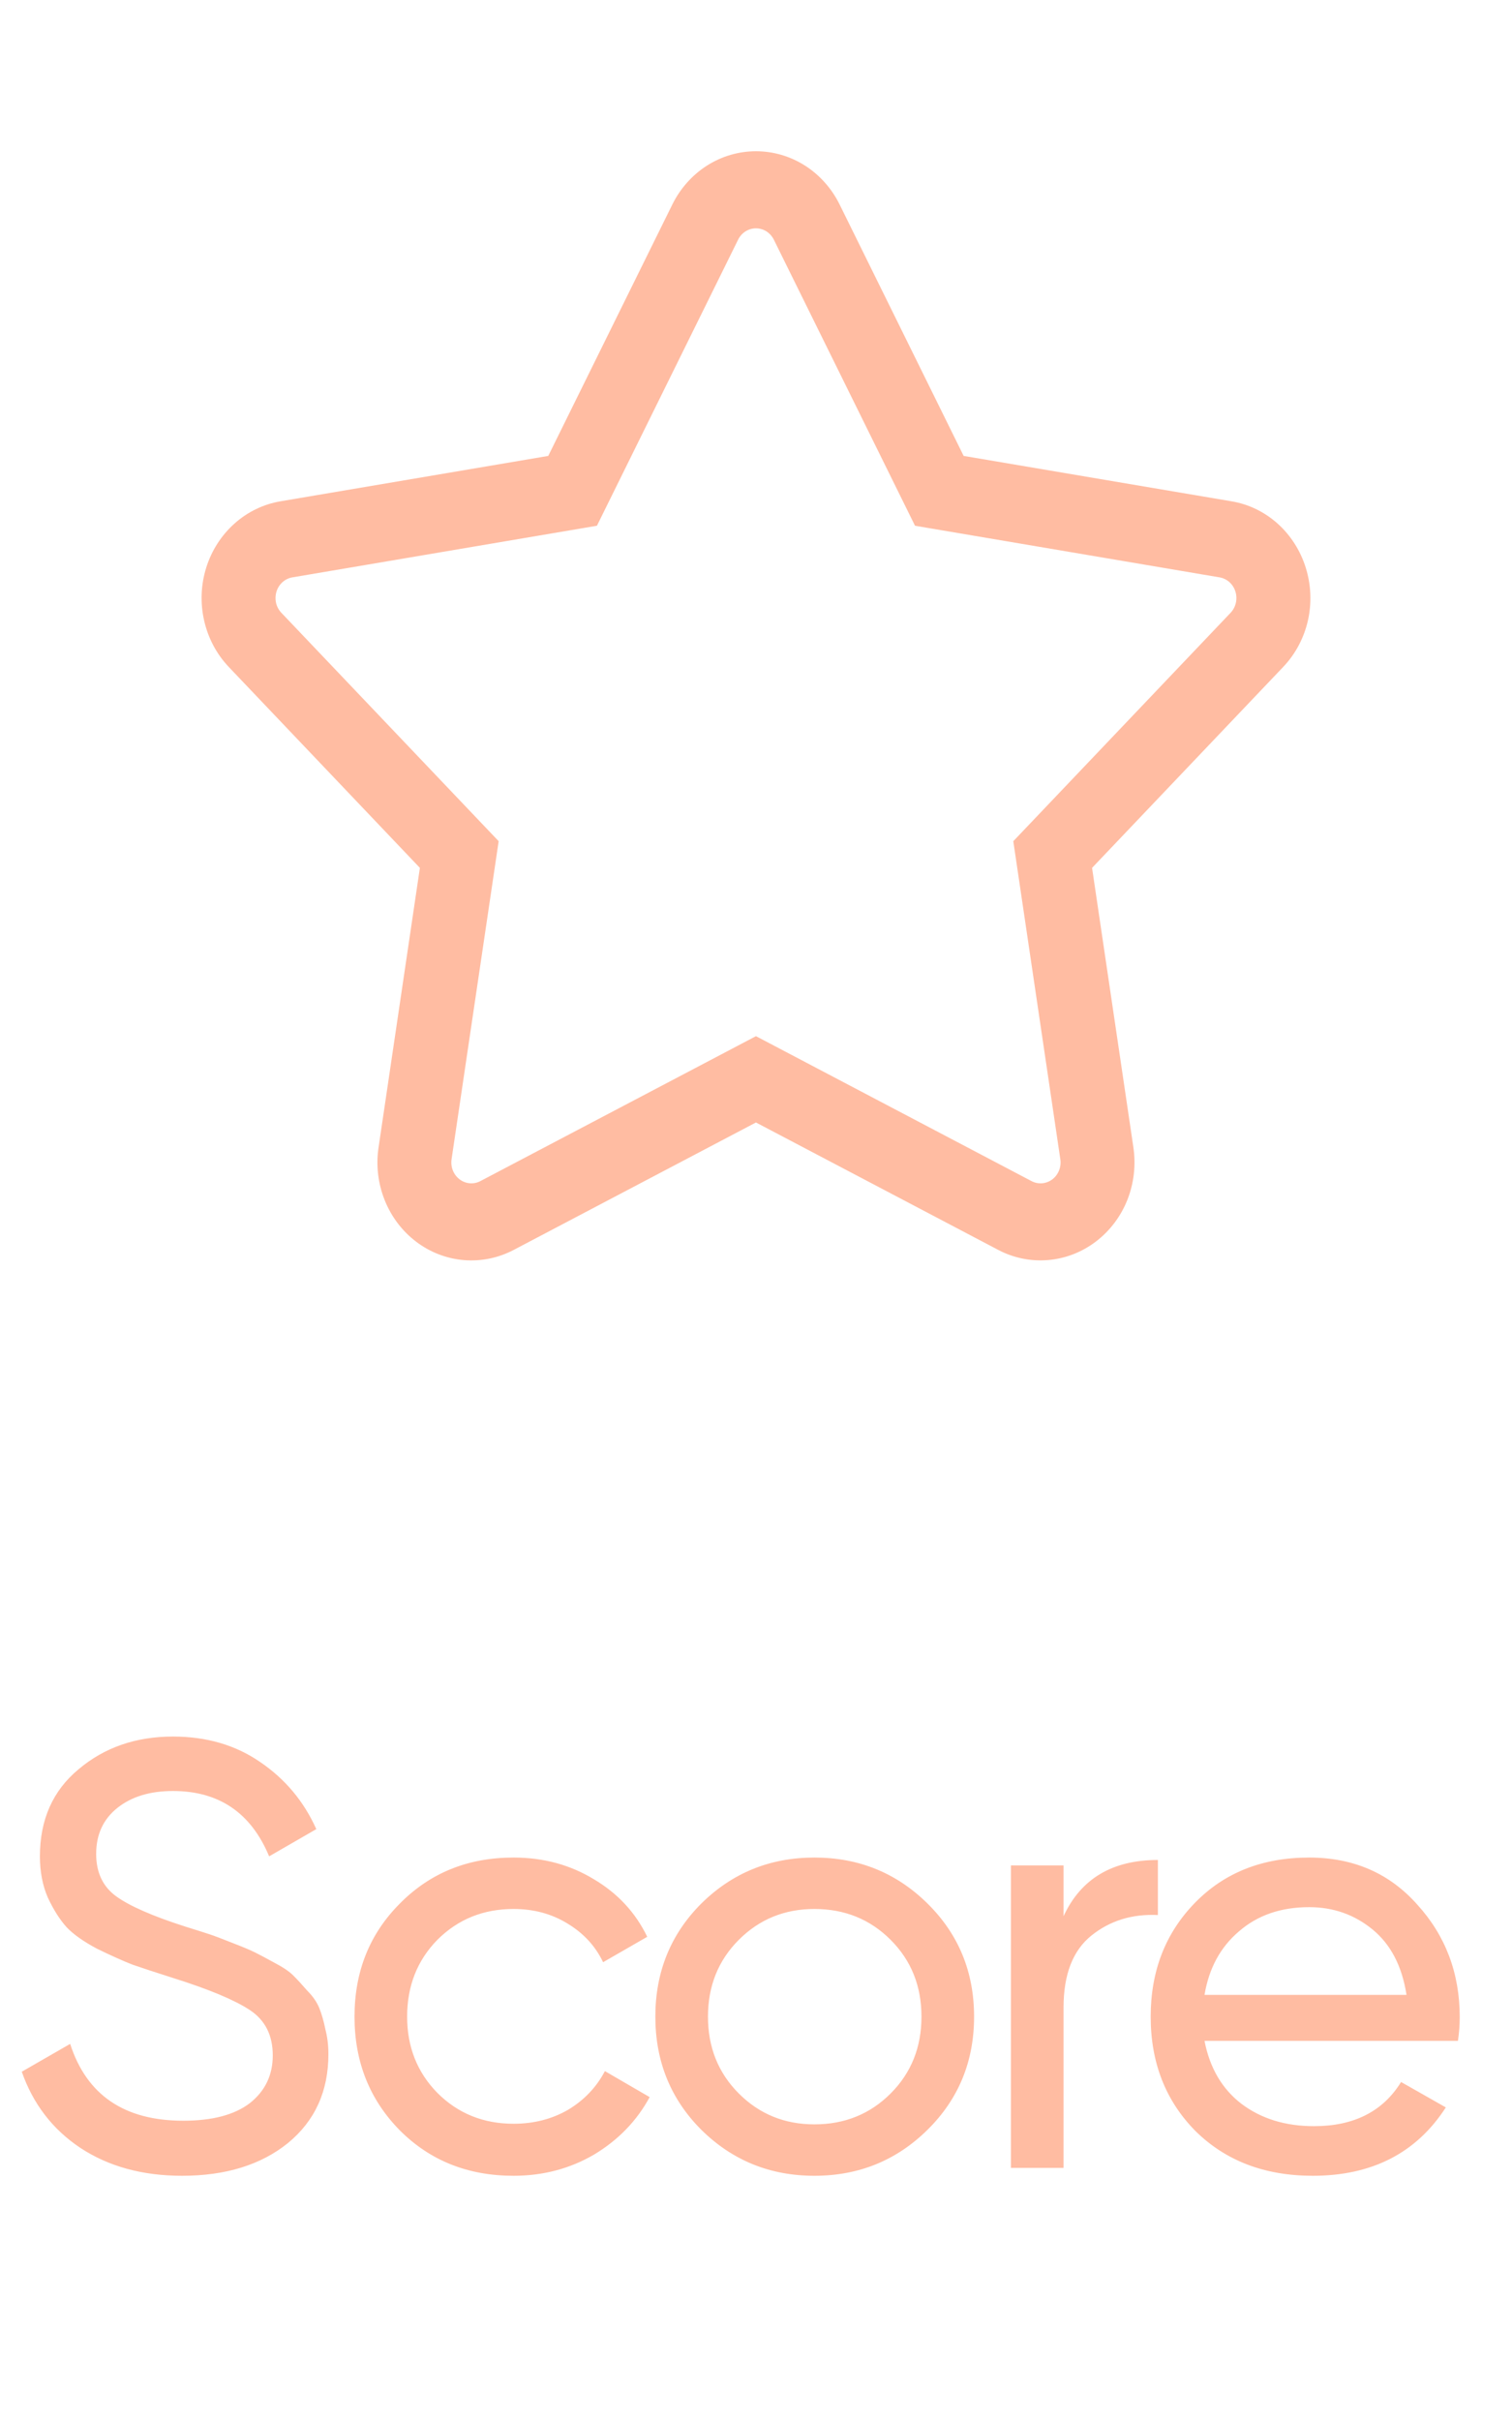 <svg width="30" height="48" viewBox="0 0 30 48" fill="none" xmlns="http://www.w3.org/2000/svg">
<path d="M3.612 43.156C2.828 43.156 2.156 42.972 1.596 42.604C1.044 42.236 0.656 41.732 0.432 41.092L1.392 40.54C1.72 41.556 2.468 42.064 3.636 42.064C4.212 42.064 4.652 41.948 4.956 41.716C5.26 41.476 5.412 41.16 5.412 40.768C5.412 40.368 5.26 40.068 4.956 39.868C4.652 39.668 4.144 39.456 3.432 39.232C3.08 39.12 2.812 39.032 2.628 38.968C2.444 38.896 2.212 38.792 1.932 38.656C1.66 38.512 1.456 38.368 1.32 38.224C1.184 38.072 1.06 37.876 0.948 37.636C0.844 37.396 0.792 37.124 0.792 36.82C0.792 36.092 1.048 35.516 1.56 35.092C2.072 34.66 2.696 34.444 3.432 34.444C4.096 34.444 4.672 34.612 5.16 34.948C5.656 35.284 6.028 35.728 6.276 36.28L5.34 36.82C4.98 35.956 4.344 35.524 3.432 35.524C2.976 35.524 2.608 35.636 2.328 35.86C2.048 36.084 1.908 36.388 1.908 36.772C1.908 37.14 2.04 37.42 2.304 37.612C2.568 37.804 3.024 38.004 3.672 38.212C3.904 38.284 4.068 38.336 4.164 38.368C4.26 38.4 4.408 38.456 4.608 38.536C4.816 38.616 4.968 38.68 5.064 38.728C5.16 38.776 5.288 38.844 5.448 38.932C5.616 39.02 5.74 39.104 5.82 39.184C5.9 39.264 5.992 39.364 6.096 39.484C6.208 39.596 6.288 39.712 6.336 39.832C6.384 39.952 6.424 40.092 6.456 40.252C6.496 40.404 6.516 40.568 6.516 40.744C6.516 41.48 6.248 42.068 5.712 42.508C5.176 42.94 4.476 43.156 3.612 43.156ZM10.19 43.156C9.286 43.156 8.534 42.856 7.934 42.256C7.334 41.648 7.034 40.896 7.034 40C7.034 39.104 7.334 38.356 7.934 37.756C8.534 37.148 9.286 36.844 10.19 36.844C10.782 36.844 11.314 36.988 11.786 37.276C12.258 37.556 12.61 37.936 12.842 38.416L11.966 38.92C11.814 38.6 11.578 38.344 11.258 38.152C10.946 37.96 10.59 37.864 10.19 37.864C9.59 37.864 9.086 38.068 8.678 38.476C8.278 38.884 8.078 39.392 8.078 40C8.078 40.6 8.278 41.104 8.678 41.512C9.086 41.92 9.59 42.124 10.19 42.124C10.59 42.124 10.95 42.032 11.27 41.848C11.59 41.656 11.834 41.4 12.002 41.08L12.89 41.596C12.634 42.068 12.266 42.448 11.786 42.736C11.306 43.016 10.774 43.156 10.19 43.156ZM18.403 42.244C17.787 42.852 17.039 43.156 16.159 43.156C15.279 43.156 14.531 42.852 13.915 42.244C13.307 41.636 13.003 40.888 13.003 40C13.003 39.112 13.307 38.364 13.915 37.756C14.531 37.148 15.279 36.844 16.159 36.844C17.039 36.844 17.787 37.148 18.403 37.756C19.019 38.364 19.327 39.112 19.327 40C19.327 40.888 19.019 41.636 18.403 42.244ZM16.159 42.136C16.759 42.136 17.263 41.932 17.671 41.524C18.079 41.116 18.283 40.608 18.283 40C18.283 39.392 18.079 38.884 17.671 38.476C17.263 38.068 16.759 37.864 16.159 37.864C15.567 37.864 15.067 38.068 14.659 38.476C14.251 38.884 14.047 39.392 14.047 40C14.047 40.608 14.251 41.116 14.659 41.524C15.067 41.932 15.567 42.136 16.159 42.136ZM21.102 38.008C21.446 37.264 22.07 36.892 22.974 36.892V37.984C22.462 37.96 22.022 38.096 21.654 38.392C21.286 38.688 21.102 39.164 21.102 39.82V43H20.058V37H21.102V38.008ZM23.899 40.48C24.003 41.016 24.247 41.432 24.631 41.728C25.023 42.024 25.503 42.172 26.071 42.172C26.863 42.172 27.439 41.88 27.799 41.296L28.687 41.8C28.103 42.704 27.223 43.156 26.047 43.156C25.095 43.156 24.319 42.86 23.719 42.268C23.127 41.668 22.831 40.912 22.831 40C22.831 39.096 23.123 38.344 23.707 37.744C24.291 37.144 25.047 36.844 25.975 36.844C26.855 36.844 27.571 37.156 28.123 37.78C28.683 38.396 28.963 39.14 28.963 40.012C28.963 40.164 28.951 40.32 28.927 40.48H23.899ZM25.975 37.828C25.415 37.828 24.951 37.988 24.583 38.308C24.215 38.62 23.987 39.04 23.899 39.568H27.907C27.819 39 27.595 38.568 27.235 38.272C26.875 37.976 26.455 37.828 25.975 37.828Z" fill="#FFBCA2"/>
<path d="M25.908 11.261C25.802 10.921 25.609 10.618 25.349 10.385C25.088 10.152 24.772 9.999 24.433 9.943L19.12 9.043L16.658 4.054C16.501 3.737 16.263 3.47 15.971 3.284C15.678 3.098 15.342 3 14.999 3C14.657 3 14.321 3.098 14.028 3.284C13.736 3.47 13.498 3.737 13.341 4.054L10.878 9.043L5.566 9.943C5.228 10 4.911 10.153 4.651 10.386C4.391 10.619 4.197 10.921 4.091 11.261C3.985 11.601 3.971 11.964 4.051 12.312C4.13 12.659 4.299 12.977 4.541 13.231L8.331 17.214L7.511 22.759C7.458 23.112 7.5 23.473 7.632 23.803C7.763 24.133 7.98 24.419 8.257 24.629C8.534 24.839 8.862 24.965 9.204 24.994C9.546 25.022 9.888 24.952 10.194 24.791L14.999 22.264L19.805 24.791C20.111 24.952 20.453 25.022 20.795 24.993C21.137 24.964 21.464 24.838 21.741 24.628C22.018 24.418 22.235 24.133 22.367 23.803C22.498 23.473 22.54 23.112 22.488 22.759L21.668 17.214L25.458 13.231C25.7 12.978 25.87 12.66 25.95 12.312C26.029 11.964 26.014 11.601 25.908 11.261ZM24.417 12.154L20.105 16.685L21.038 22.992C21.05 23.067 21.041 23.145 21.013 23.215C20.985 23.286 20.939 23.347 20.88 23.392C20.82 23.437 20.75 23.464 20.677 23.47C20.604 23.476 20.53 23.461 20.465 23.426L14.999 20.552L9.533 23.426C9.468 23.461 9.395 23.476 9.322 23.47C9.248 23.464 9.178 23.437 9.119 23.392C9.06 23.347 9.013 23.286 8.985 23.215C8.957 23.145 8.949 23.067 8.96 22.992L9.894 16.685L5.582 12.154C5.531 12.1 5.494 12.032 5.477 11.958C5.461 11.884 5.464 11.806 5.486 11.733C5.509 11.661 5.55 11.596 5.606 11.546C5.661 11.497 5.729 11.464 5.801 11.452L11.844 10.428L14.645 4.754C14.678 4.686 14.729 4.629 14.792 4.589C14.854 4.55 14.926 4.529 14.999 4.529C15.073 4.529 15.144 4.55 15.207 4.589C15.269 4.629 15.32 4.686 15.354 4.754L18.155 10.428L24.198 11.452C24.27 11.464 24.337 11.497 24.393 11.546C24.448 11.596 24.49 11.661 24.512 11.733C24.535 11.806 24.538 11.884 24.521 11.958C24.504 12.032 24.468 12.1 24.417 12.154L24.417 12.154Z" fill="#FFBCA2"/>
</svg>
